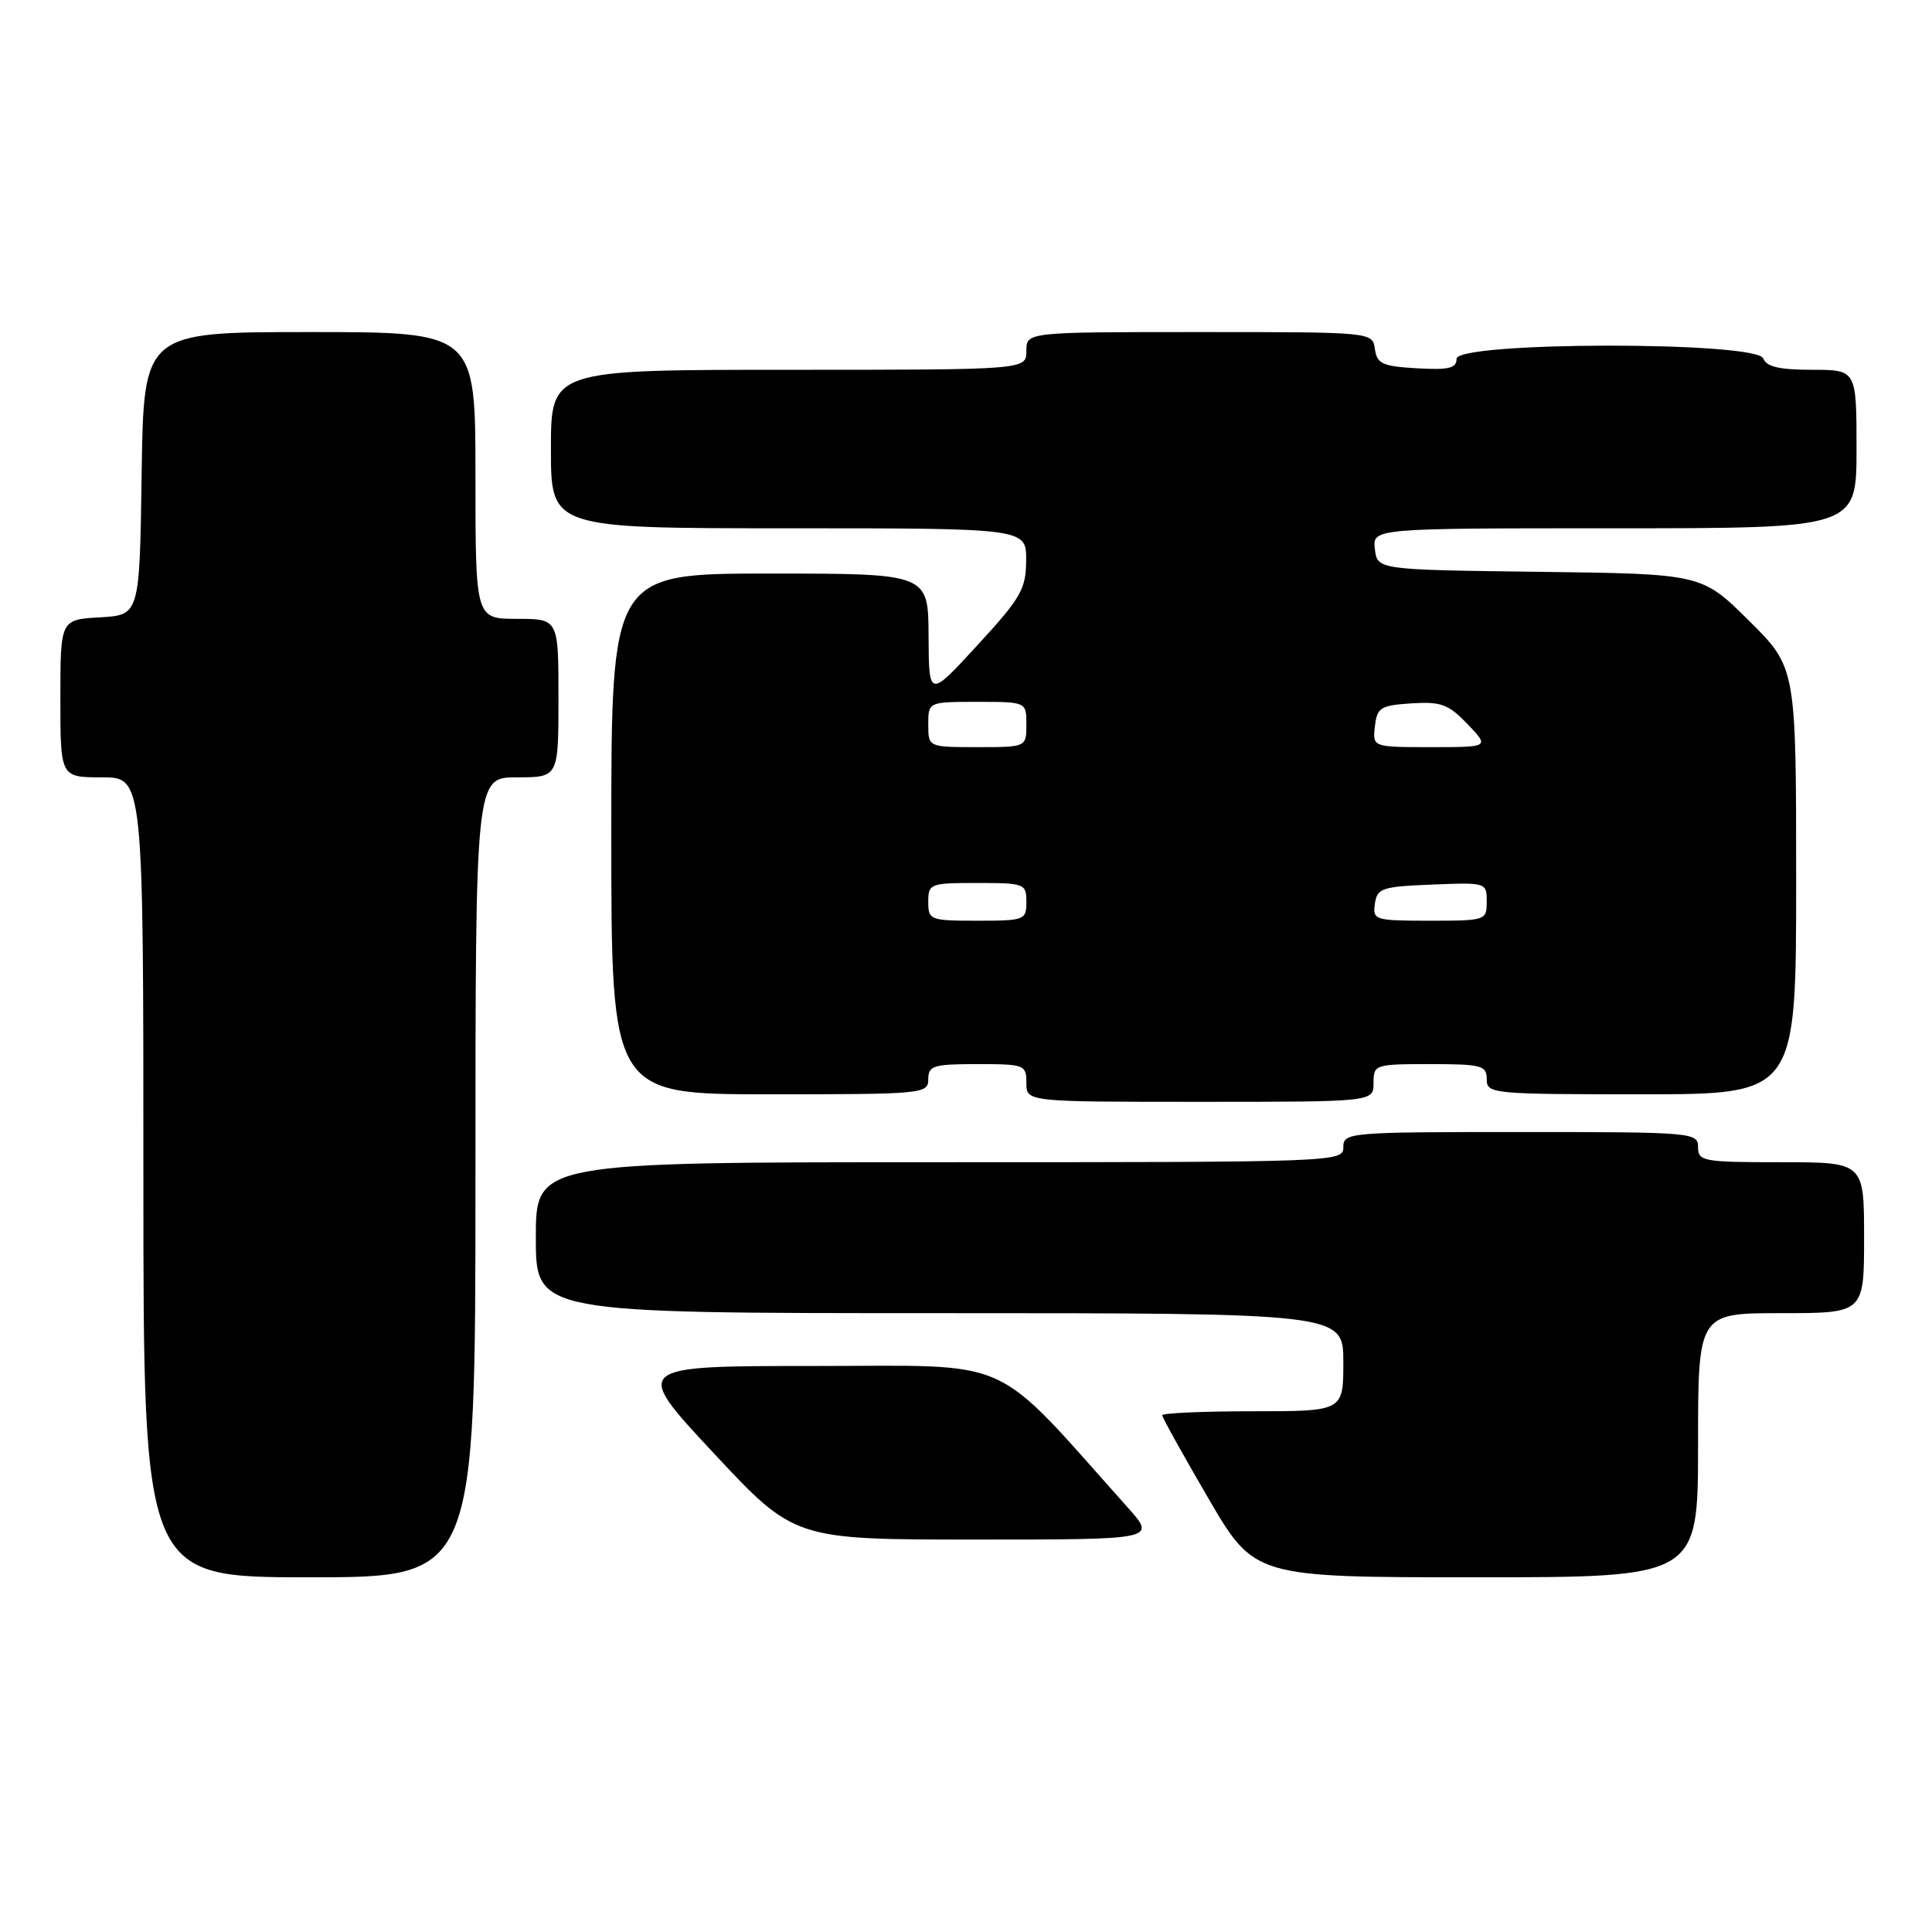<?xml version="1.0" encoding="UTF-8" standalone="no"?>
<!DOCTYPE svg PUBLIC "-//W3C//DTD SVG 1.1//EN" "http://www.w3.org/Graphics/SVG/1.1/DTD/svg11.dtd" >
<svg xmlns="http://www.w3.org/2000/svg" xmlns:xlink="http://www.w3.org/1999/xlink" version="1.1" viewBox="0 0 256 256">
 <g >
 <path fill="currentColor"
d=" M 63.00 156.00 C 63.00 103.00 63.00 103.00 68.50 103.00 C 74.00 103.00 74.00 103.00 74.00 92.50 C 74.00 82.00 74.00 82.00 68.50 82.00 C 63.00 82.00 63.00 82.00 63.00 63.00 C 63.00 44.00 63.00 44.00 41.02 44.00 C 19.04 44.00 19.04 44.00 18.77 62.75 C 18.50 81.50 18.50 81.50 13.25 81.80 C 8.00 82.10 8.00 82.10 8.00 92.55 C 8.00 103.00 8.00 103.00 13.50 103.00 C 19.00 103.00 19.00 103.00 19.00 156.00 C 19.00 209.00 19.00 209.00 41.00 209.00 C 63.00 209.00 63.00 209.00 63.00 156.00 Z  M 225.00 191.50 C 225.00 174.00 225.00 174.00 236.00 174.00 C 247.00 174.00 247.00 174.00 247.00 164.00 C 247.00 154.00 247.00 154.00 236.00 154.00 C 225.67 154.00 225.00 153.88 225.00 152.00 C 225.00 150.06 224.33 150.00 201.50 150.00 C 178.67 150.00 178.00 150.06 178.00 152.00 C 178.00 153.98 177.33 154.00 124.50 154.00 C 71.00 154.00 71.00 154.00 71.00 164.00 C 71.00 174.00 71.00 174.00 124.50 174.00 C 178.00 174.00 178.00 174.00 178.00 180.50 C 178.00 187.00 178.00 187.00 166.00 187.00 C 159.40 187.00 154.00 187.24 154.00 187.53 C 154.00 187.82 156.75 192.77 160.11 198.53 C 166.22 209.00 166.22 209.00 195.61 209.00 C 225.00 209.00 225.00 209.00 225.00 191.50 Z  M 149.43 199.75 C 131.16 179.32 134.86 181.00 108.07 181.00 C 83.80 181.00 83.80 181.00 94.52 192.50 C 105.25 204.00 105.25 204.00 129.24 204.00 C 153.23 204.00 153.23 204.00 149.43 199.75 Z  M 182.00 143.50 C 182.00 141.06 182.17 141.00 189.50 141.00 C 196.33 141.00 197.00 141.18 197.00 143.00 C 197.00 144.93 197.67 145.00 217.50 145.00 C 238.00 145.00 238.00 145.00 238.00 116.72 C 238.00 88.44 238.00 88.44 231.74 82.24 C 225.49 76.04 225.49 76.04 203.99 75.77 C 182.50 75.50 182.50 75.50 182.18 72.75 C 181.87 70.00 181.87 70.00 213.93 70.00 C 246.00 70.00 246.00 70.00 246.00 59.50 C 246.00 49.00 246.00 49.00 240.11 49.00 C 235.79 49.00 234.06 48.60 233.64 47.50 C 232.76 45.20 193.00 45.25 193.00 47.55 C 193.00 48.80 191.96 49.04 187.75 48.80 C 183.18 48.54 182.46 48.21 182.18 46.25 C 181.86 44.00 181.86 44.00 158.93 44.00 C 136.00 44.00 136.00 44.00 136.00 46.50 C 136.00 49.00 136.00 49.00 104.50 49.00 C 73.00 49.00 73.00 49.00 73.00 59.50 C 73.00 70.00 73.00 70.00 104.50 70.00 C 136.00 70.00 136.00 70.00 135.97 74.25 C 135.95 78.07 135.29 79.21 129.51 85.50 C 123.08 92.50 123.08 92.50 123.04 84.25 C 123.00 76.00 123.00 76.00 102.00 76.00 C 81.00 76.00 81.00 76.00 81.00 110.50 C 81.00 145.00 81.00 145.00 102.00 145.00 C 122.33 145.00 123.00 144.94 123.00 143.00 C 123.00 141.21 123.67 141.00 129.50 141.00 C 135.77 141.00 136.00 141.09 136.00 143.50 C 136.00 146.00 136.00 146.00 159.00 146.00 C 182.00 146.00 182.00 146.00 182.00 143.50 Z  M 123.00 119.50 C 123.00 117.09 123.23 117.00 129.50 117.00 C 135.77 117.00 136.00 117.09 136.00 119.50 C 136.00 121.91 135.77 122.00 129.50 122.00 C 123.23 122.00 123.00 121.91 123.00 119.50 Z  M 182.18 119.75 C 182.47 117.69 183.10 117.48 189.75 117.21 C 196.93 116.92 197.00 116.94 197.00 119.46 C 197.00 121.96 196.87 122.00 189.43 122.00 C 182.15 122.00 181.87 121.91 182.18 119.75 Z  M 123.00 96.00 C 123.00 93.00 123.00 93.00 129.50 93.00 C 136.00 93.00 136.00 93.00 136.00 96.00 C 136.00 99.00 136.00 99.00 129.50 99.00 C 123.00 99.00 123.00 99.00 123.00 96.00 Z  M 182.18 96.25 C 182.47 93.75 182.92 93.47 187.02 93.20 C 190.95 92.95 191.92 93.31 194.46 95.95 C 197.37 99.00 197.37 99.00 189.62 99.00 C 181.87 99.00 181.87 99.00 182.18 96.25 Z "/>
</g>
</svg>